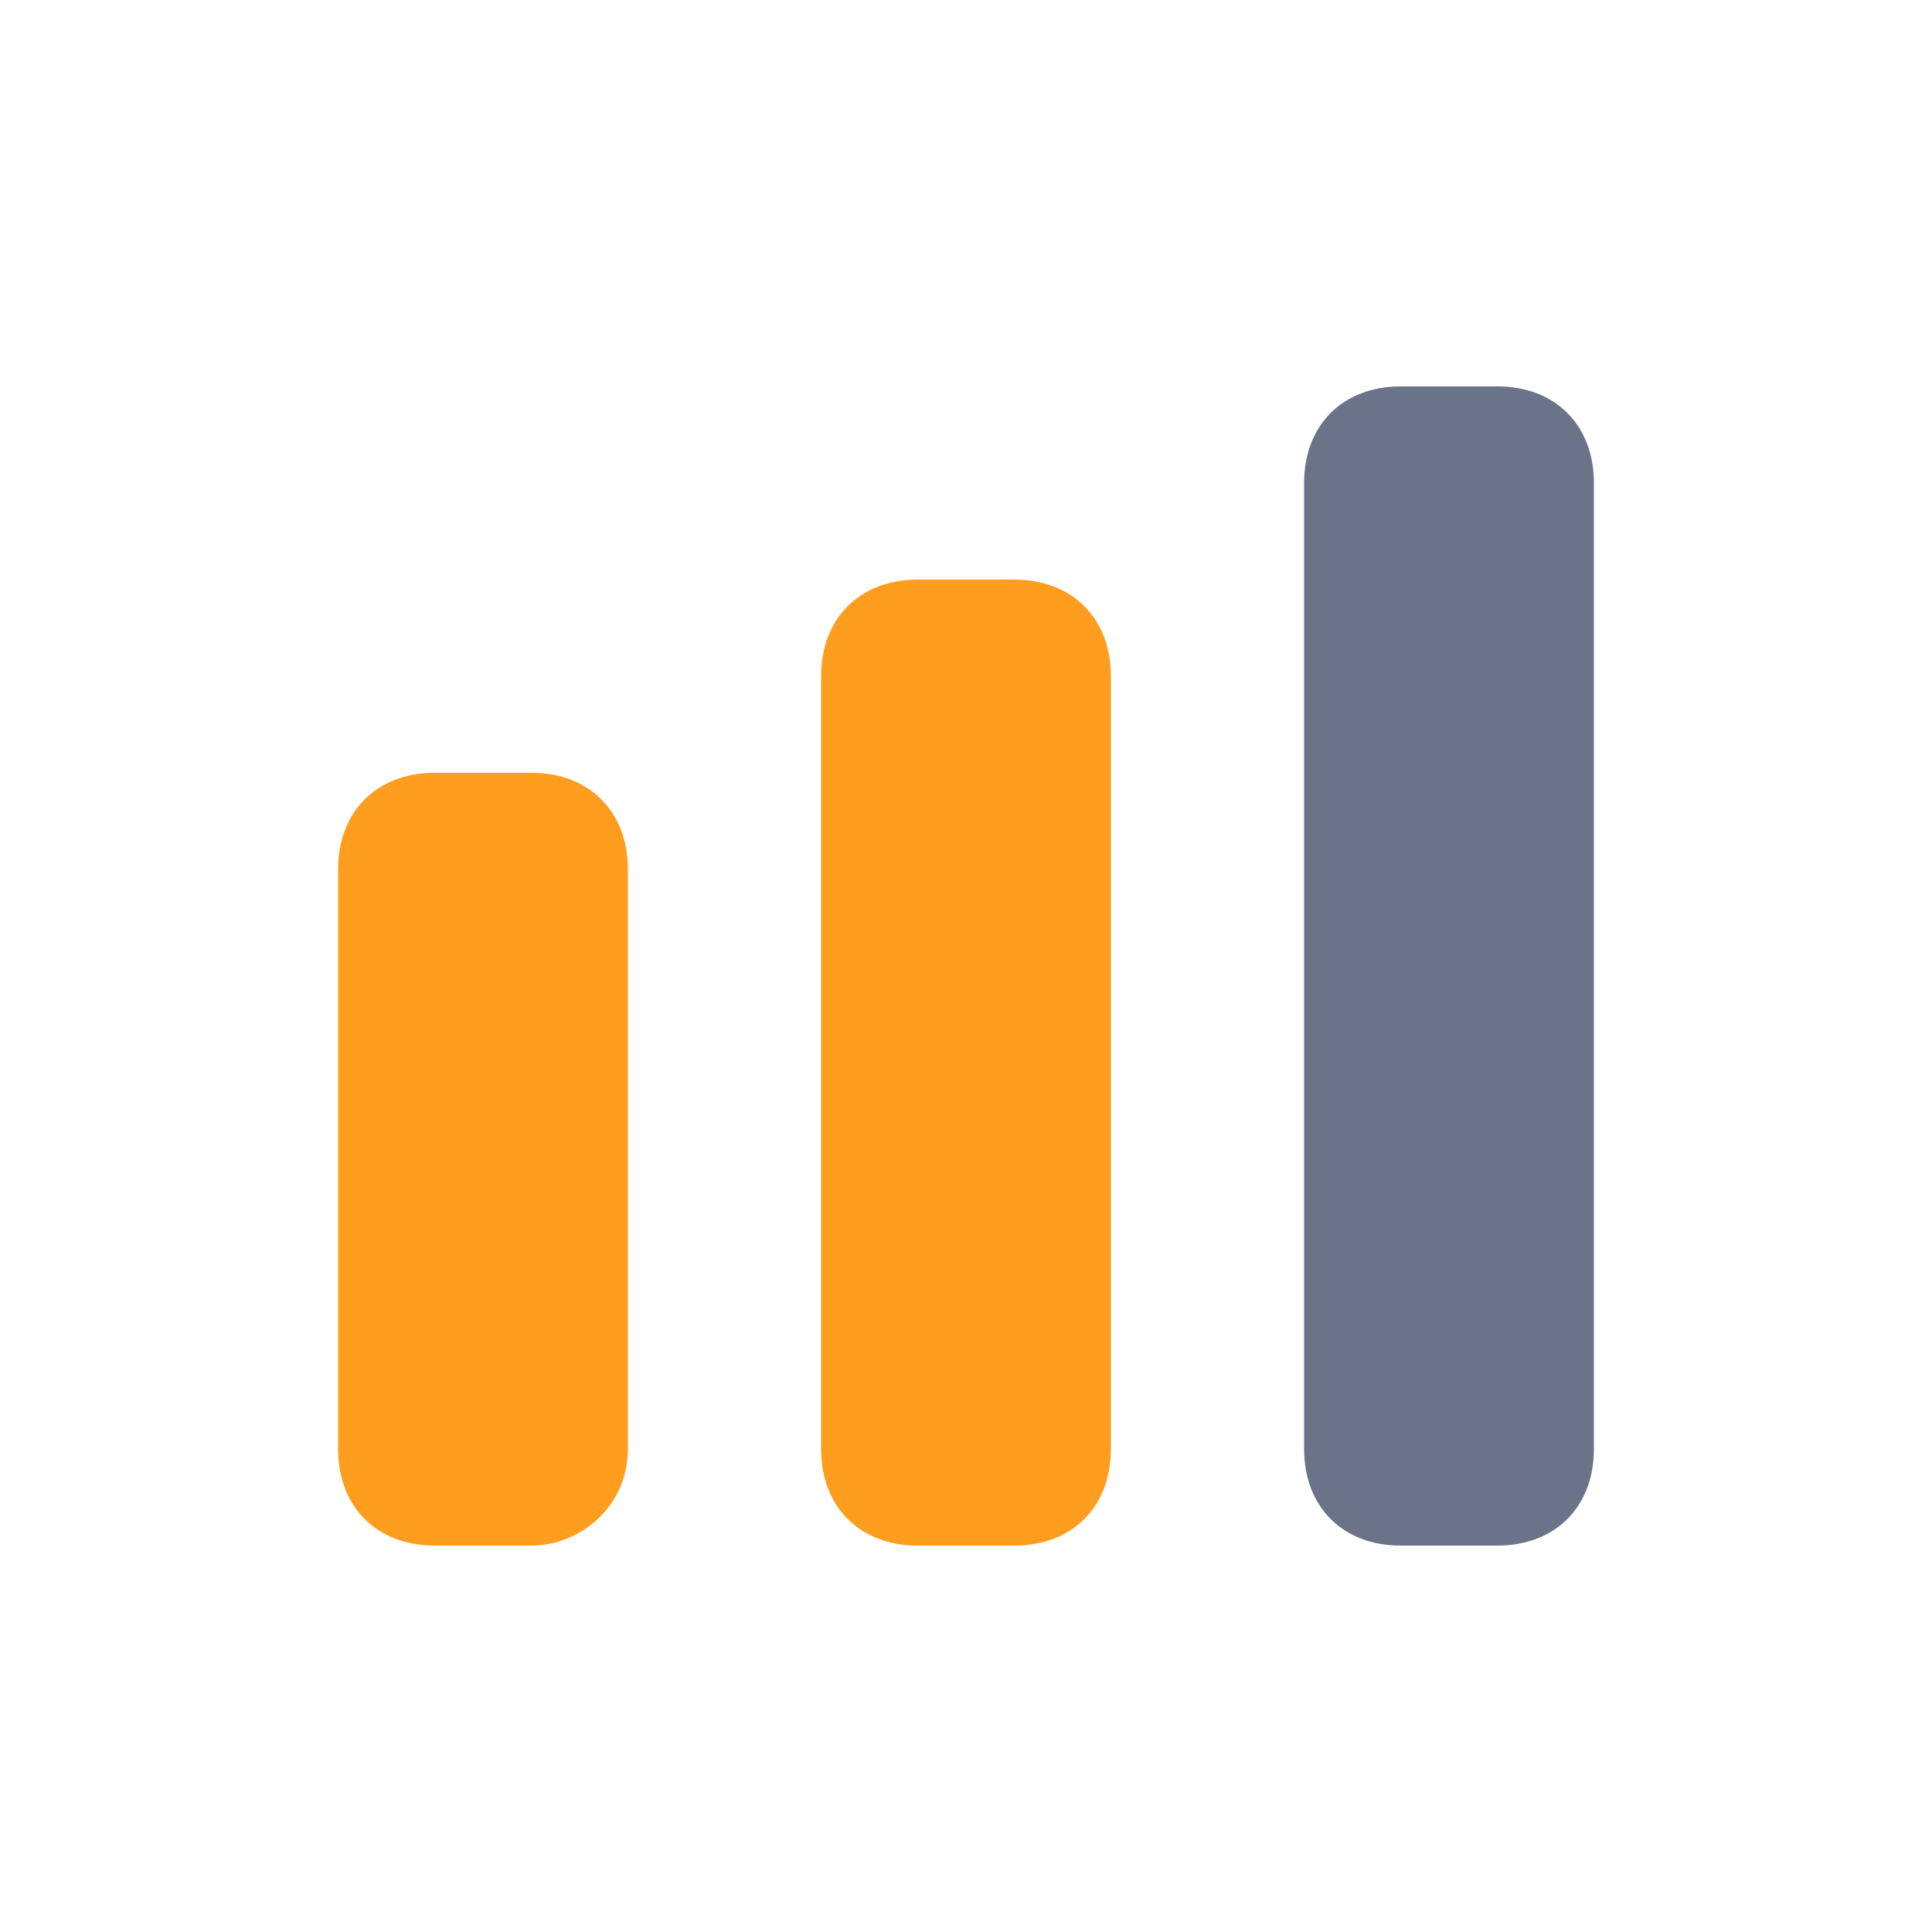 <?xml version="1.0" encoding="utf-8"?>
<!-- Generator: Adobe Illustrator 21.0.0, SVG Export Plug-In . SVG Version: 6.00 Build 0)  -->
<svg version="1.1" id="图层_1" xmlns="http://www.w3.org/2000/svg" xmlns:xlink="http://www.w3.org/1999/xlink" x="0px" y="0px"
	 viewBox="0 0 20 20" style="enable-background:new 0 0 20 20;" xml:space="preserve">
<style type="text/css">
	.st0{fill:#FF9D1F;}
	.st1{fill:#6B7389;}
</style>
<g>
	<path class="st0" d="M5.5,16h-1c-0.6,0-1-0.4-1-1V9c0-0.6,0.4-1,1-1h1c0.6,0,1,0.4,1,1v6C6.5,15.6,6,16,5.5,16z"/>
	<path class="st0" d="M10.5,16h-1c-0.6,0-1-0.4-1-1V7c0-0.6,0.4-1,1-1h1c0.6,0,1,0.4,1,1v8C11.5,15.6,11.1,16,10.5,16z"/>
	<path class="st1" d="M15.5,16h-1c-0.6,0-1-0.4-1-1V5c0-0.6,0.4-1,1-1h1c0.6,0,1,0.4,1,1v10C16.5,15.6,16.1,16,15.5,16z"/>
</g>
</svg>
